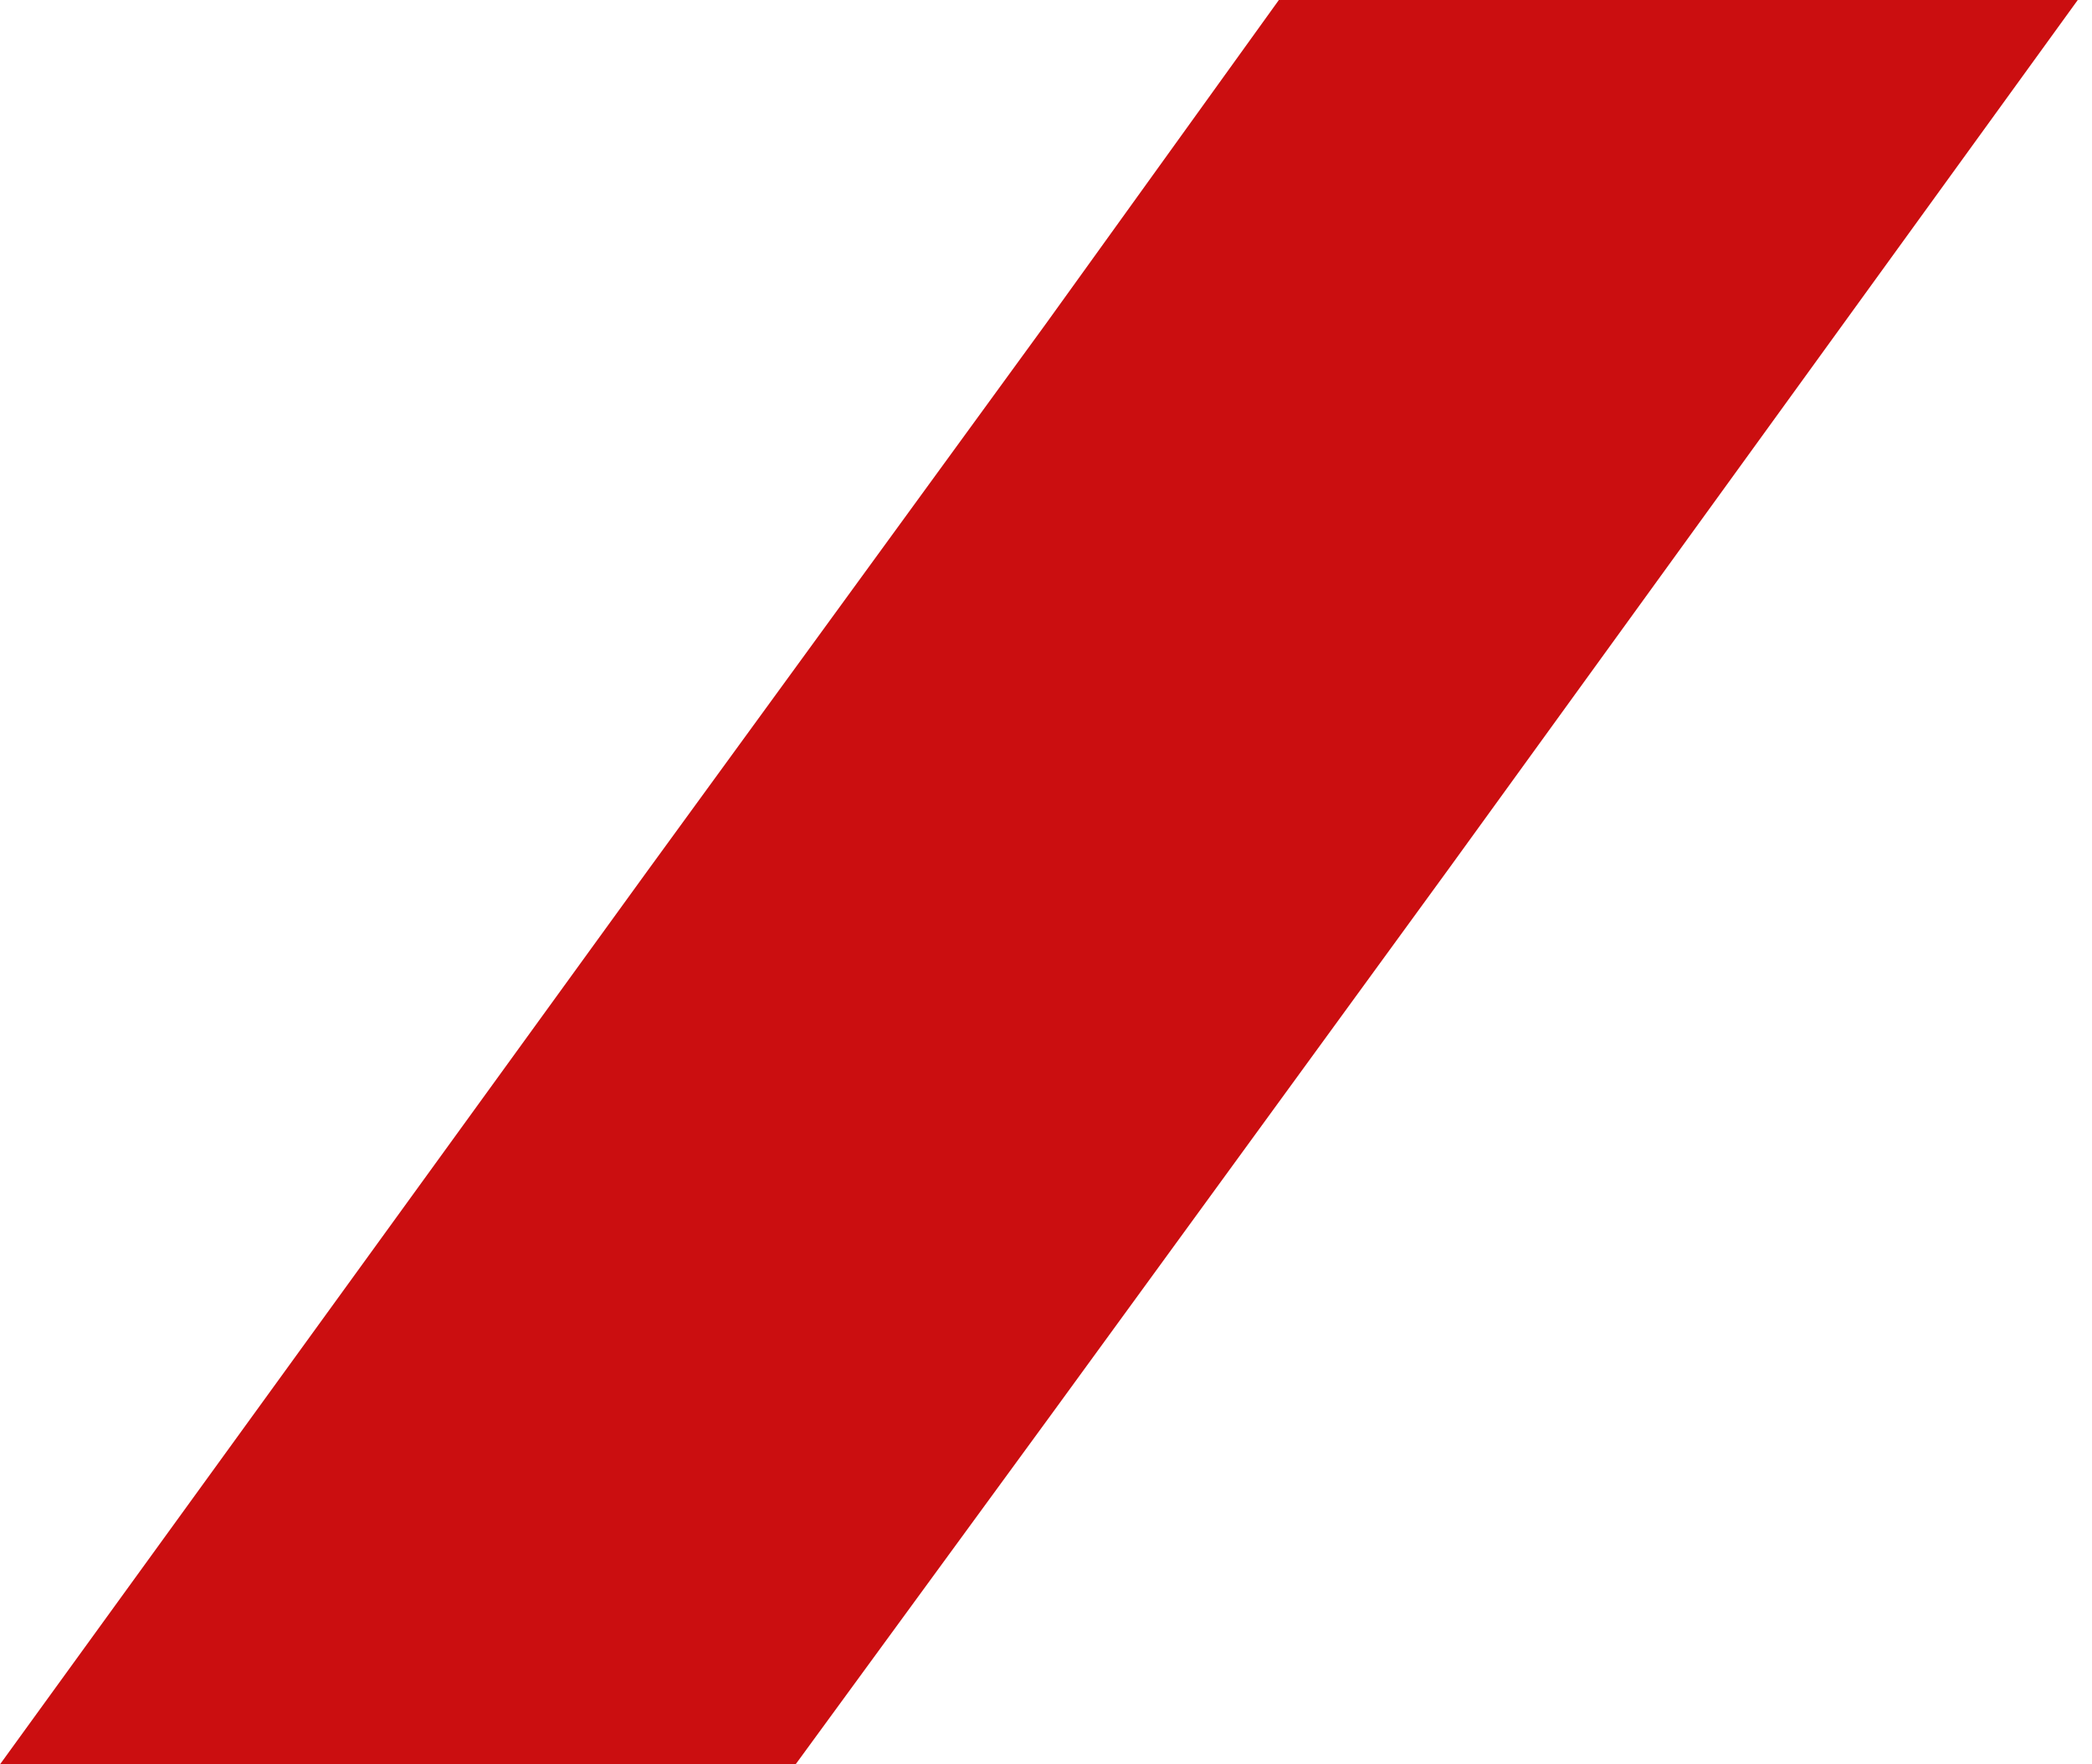 <svg width="83" height="70" viewBox="0 0 83 70" fill="none" xmlns="http://www.w3.org/2000/svg">
<path d="M25.696 34.54L0 70H31.565L41.739 56.079L57.522 34.409L82.435 0H50.739L41.478 12.87L25.696 34.54Z" fill="#CB0E10"/>
</svg>
